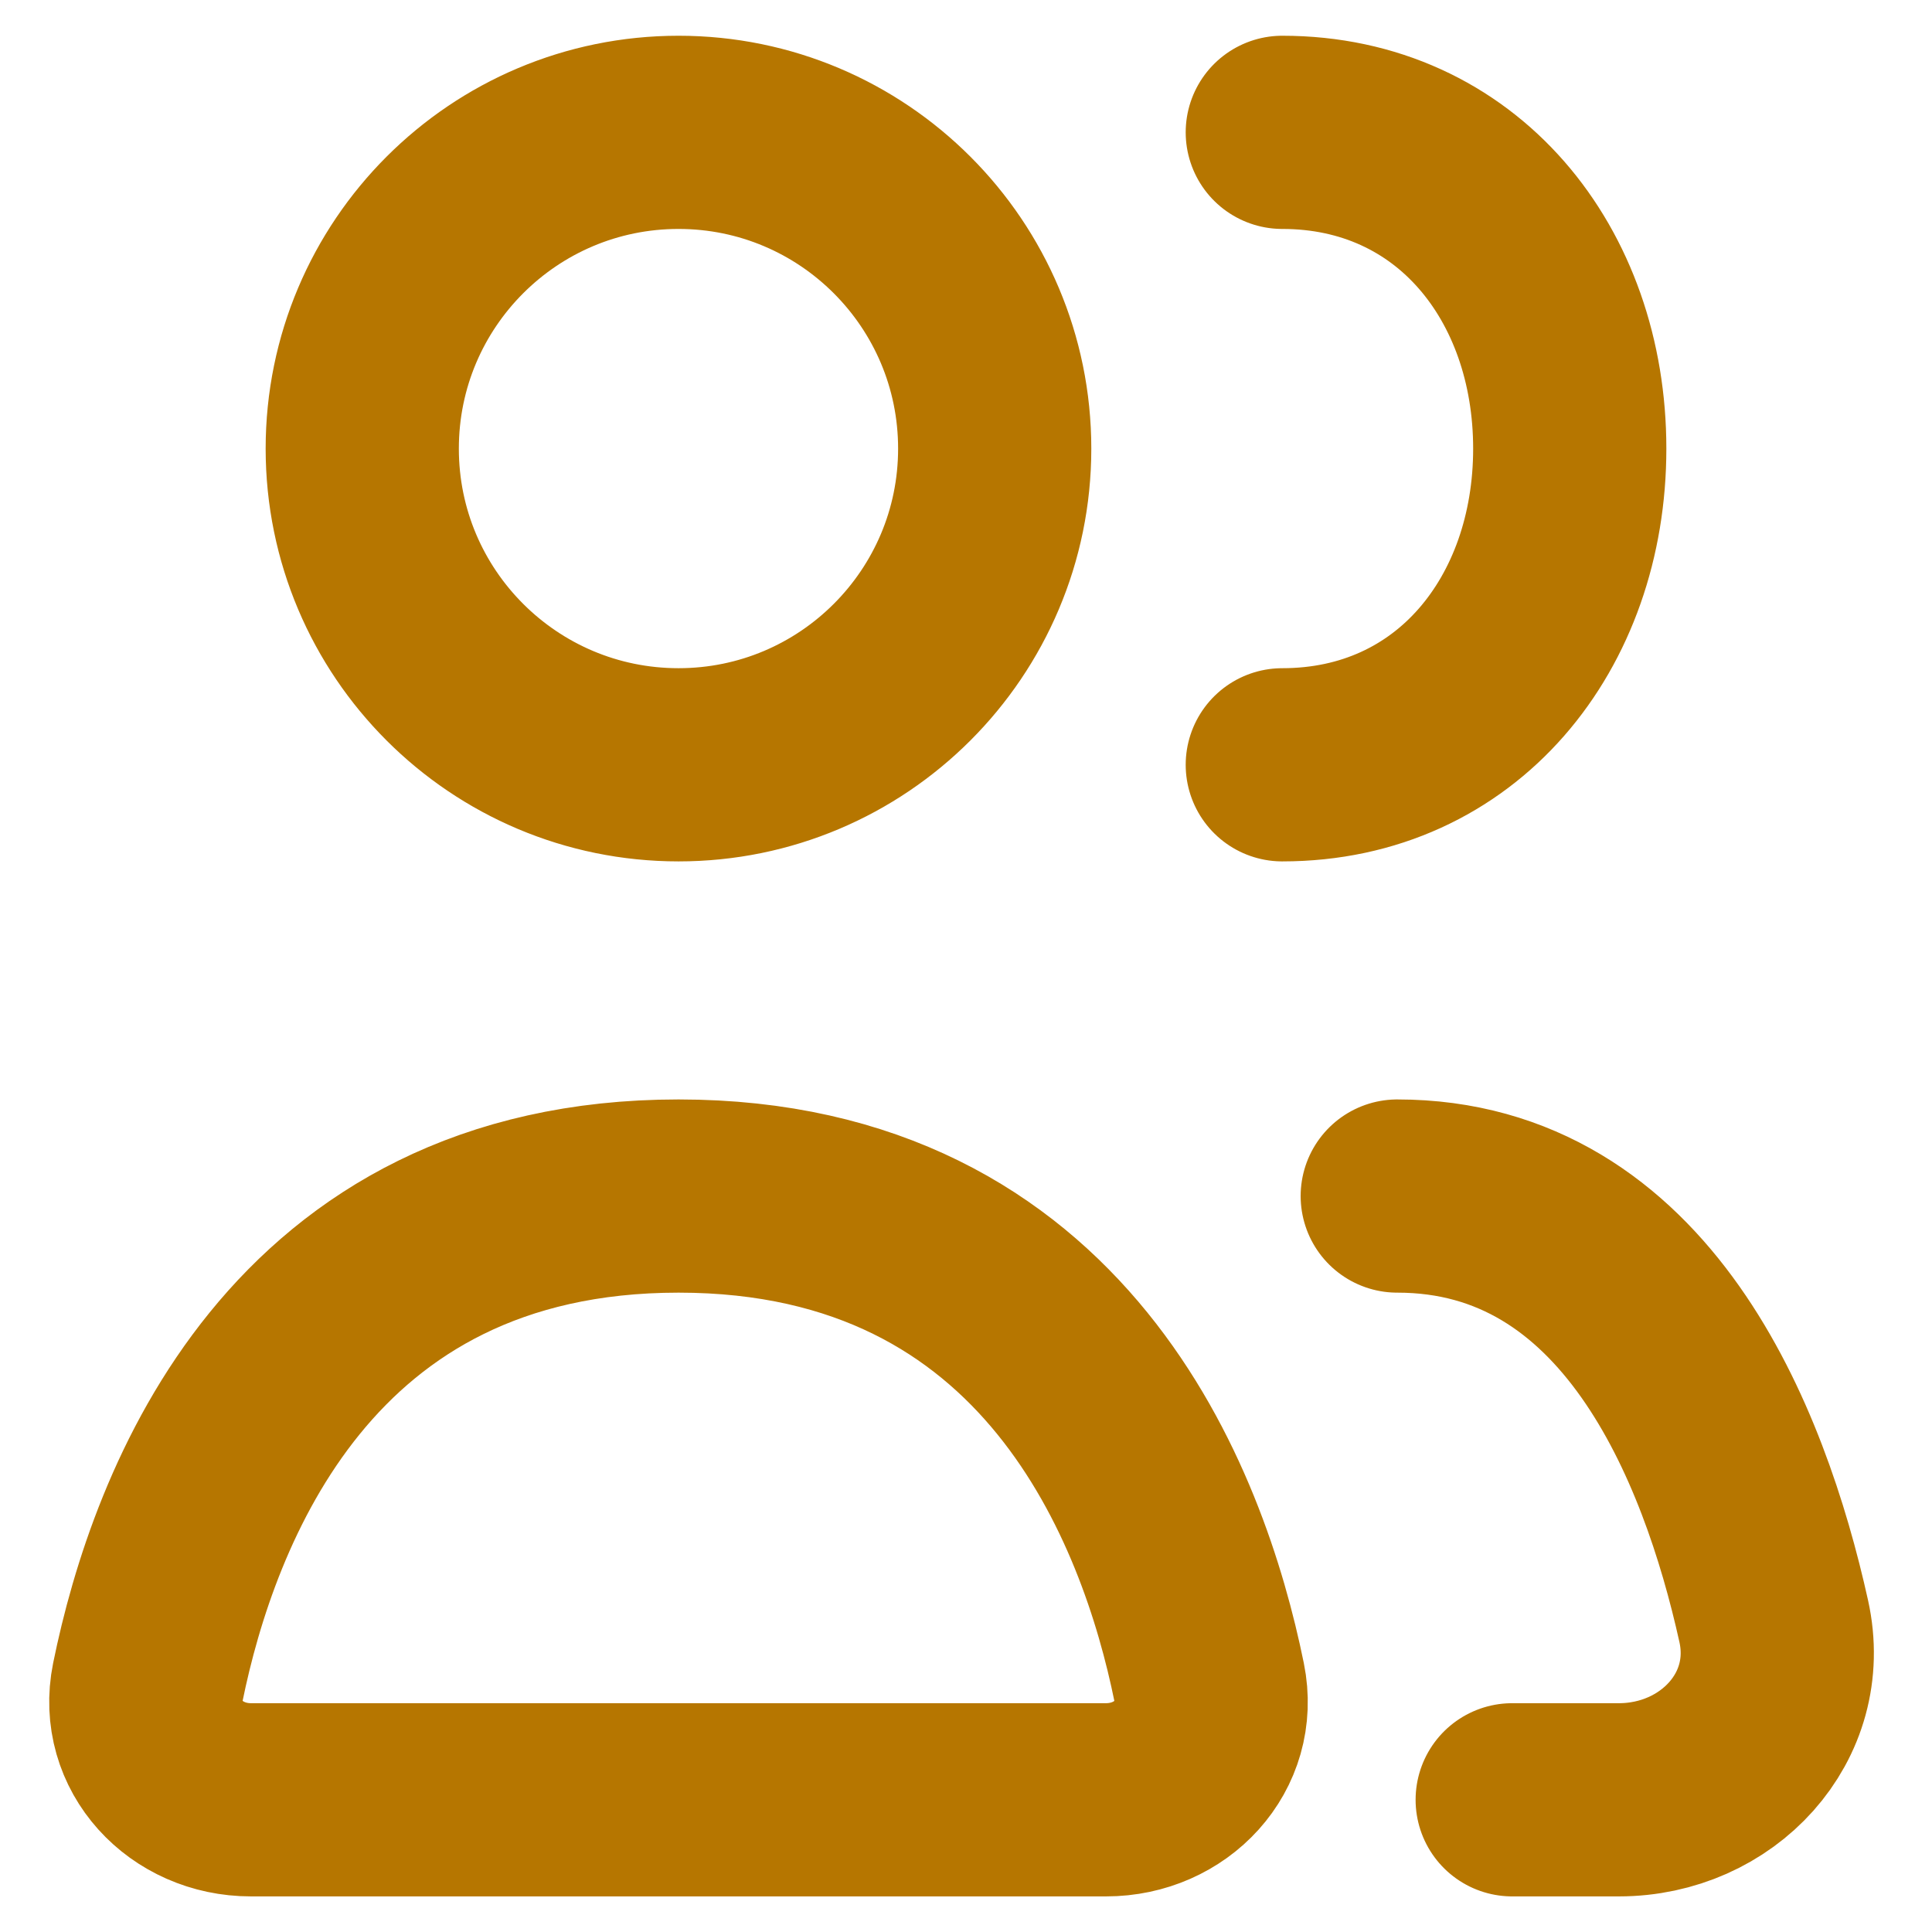 <svg width="14" height="14" viewBox="0 0 14 14" fill="none" xmlns="http://www.w3.org/2000/svg">
<path d="M10.125 8.667C11.857 8.667 12.567 10.457 12.853 11.747C13.008 12.444 12.444 13.042 11.731 13.042H10.958M9.292 5.542C10.557 5.542 11.375 4.516 11.375 3.251C11.375 1.985 10.557 0.959 9.292 0.959M8.015 13.042H1.818C1.348 13.042 0.978 12.652 1.071 12.191C1.33 10.918 2.175 8.667 4.917 8.667C7.658 8.667 8.503 10.918 8.762 12.191C8.856 12.652 8.486 13.042 8.015 13.042ZM7.208 3.251C7.208 4.516 6.182 5.542 4.917 5.542C3.651 5.542 2.625 4.516 2.625 3.251C2.625 1.985 3.651 0.959 4.917 0.959C6.182 0.959 7.208 1.985 7.208 3.251Z" stroke="#B67600" stroke-width="1.4" stroke-linecap="round" stroke-linejoin="round"/>
</svg>
